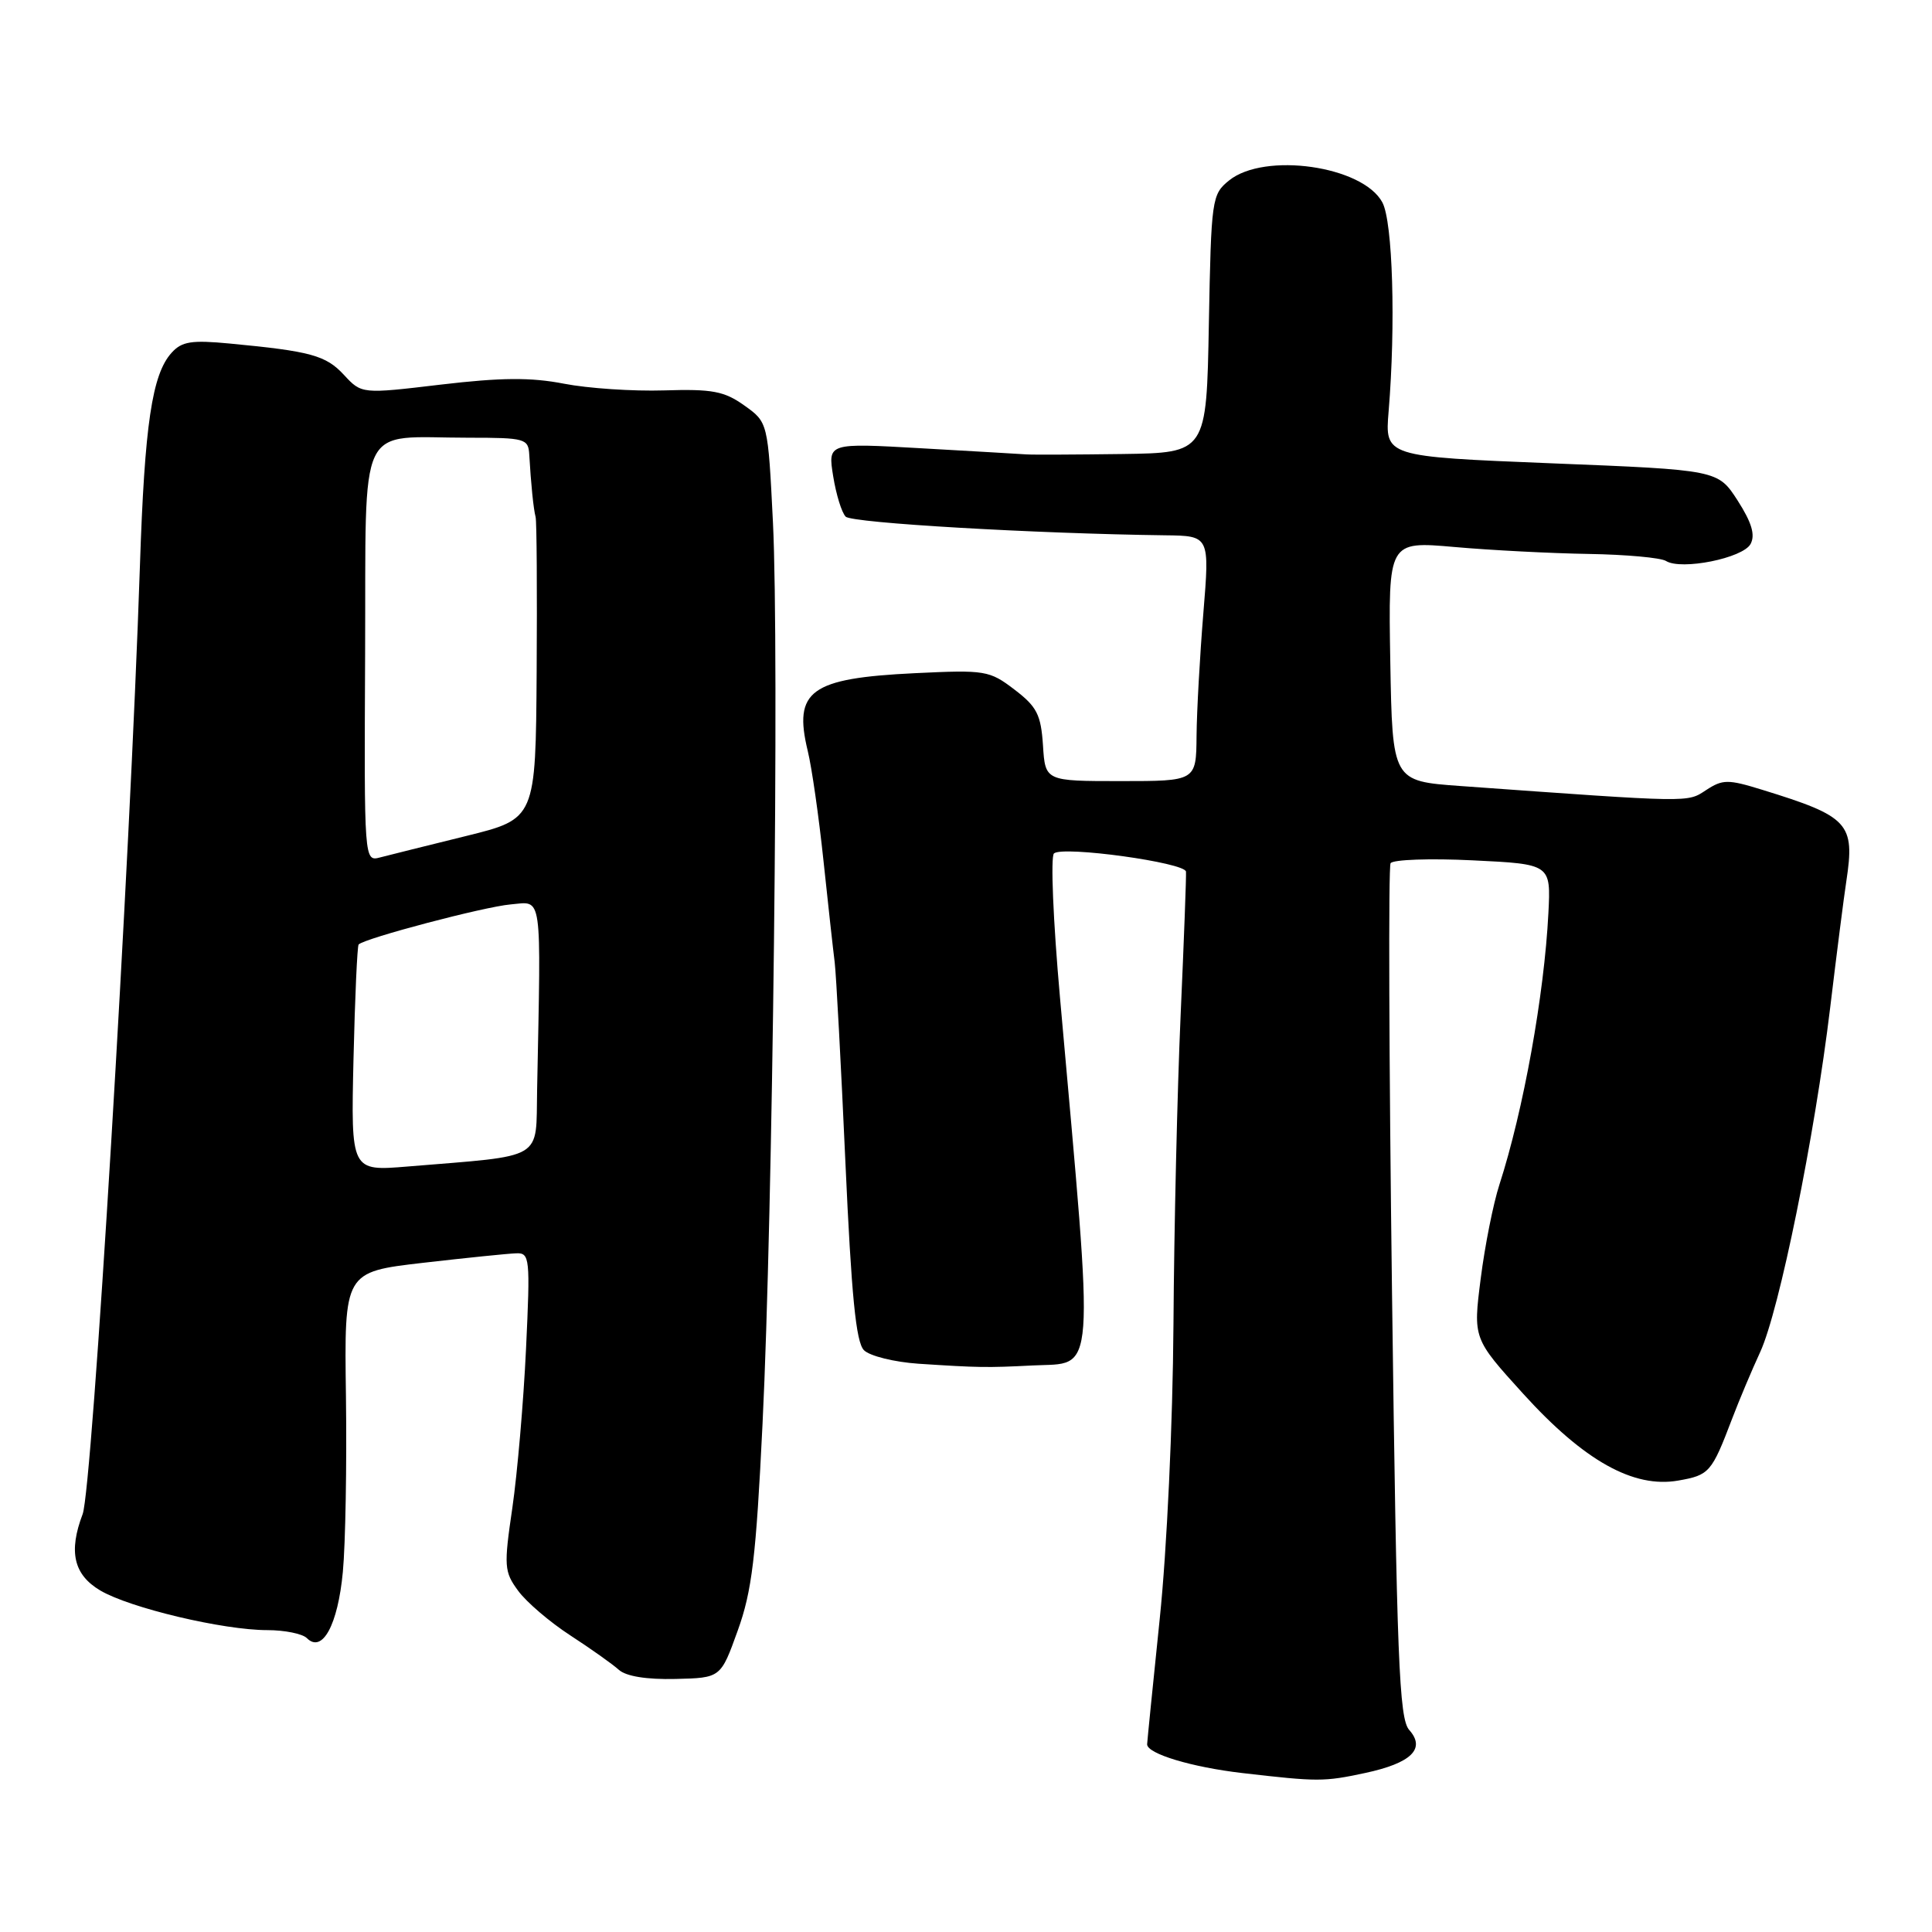 <?xml version="1.0" encoding="UTF-8" standalone="no"?>
<!DOCTYPE svg PUBLIC "-//W3C//DTD SVG 1.1//EN" "http://www.w3.org/Graphics/SVG/1.1/DTD/svg11.dtd" >
<svg xmlns="http://www.w3.org/2000/svg" xmlns:xlink="http://www.w3.org/1999/xlink" version="1.1" viewBox="0 0 256 256">
 <g >
 <path fill="currentColor"
d=" M 180.89 234.93 C 187.01 233.62 188.95 231.72 186.73 229.23 C 185.39 227.73 185.08 219.94 184.45 171.38 C 184.05 140.51 183.96 114.86 184.26 114.38 C 184.56 113.90 189.46 113.72 195.15 114.00 C 205.50 114.50 205.50 114.50 205.17 121.00 C 204.62 131.83 201.86 147.14 198.67 157.00 C 197.87 159.47 196.75 165.07 196.20 169.43 C 195.19 177.36 195.19 177.36 201.84 184.69 C 209.90 193.57 216.45 197.23 222.39 196.18 C 226.50 195.46 226.80 195.12 229.51 188.00 C 230.45 185.53 232.13 181.54 233.24 179.14 C 235.76 173.67 240.45 150.62 242.51 133.50 C 243.37 126.35 244.33 118.81 244.65 116.75 C 245.81 109.09 244.99 108.19 233.50 104.65 C 228.97 103.25 228.27 103.25 226.07 104.69 C 223.53 106.35 224.38 106.37 193.50 104.15 C 184.50 103.50 184.50 103.50 184.22 87.61 C 183.95 71.71 183.95 71.71 192.72 72.48 C 197.55 72.91 205.55 73.32 210.50 73.40 C 215.45 73.48 220.06 73.90 220.75 74.33 C 222.77 75.60 230.95 73.96 231.96 72.08 C 232.60 70.88 232.12 69.25 230.25 66.33 C 227.63 62.27 227.63 62.27 205.57 61.39 C 183.50 60.50 183.50 60.50 184.00 54.50 C 184.95 43.05 184.55 29.38 183.17 26.82 C 180.58 21.98 167.55 20.12 162.86 23.91 C 160.57 25.76 160.49 26.34 160.18 42.91 C 159.87 60.00 159.87 60.00 148.68 60.16 C 142.53 60.24 136.82 60.27 136.00 60.21 C 135.18 60.15 128.92 59.79 122.10 59.40 C 109.69 58.69 109.69 58.69 110.40 63.10 C 110.79 65.52 111.53 67.93 112.06 68.46 C 112.90 69.30 137.18 70.71 154.39 70.93 C 160.29 71.00 160.29 71.00 159.45 81.25 C 158.99 86.89 158.58 94.20 158.55 97.50 C 158.50 103.50 158.50 103.50 148.50 103.50 C 138.50 103.50 138.50 103.50 138.20 98.76 C 137.93 94.70 137.40 93.64 134.43 91.38 C 131.11 88.84 130.56 88.75 121.22 89.20 C 107.37 89.87 105.10 91.52 107.03 99.50 C 107.57 101.70 108.50 108.22 109.11 114.00 C 109.72 119.78 110.39 125.85 110.60 127.50 C 110.80 129.15 111.44 141.07 112.02 154.00 C 112.82 171.73 113.42 177.85 114.48 178.91 C 115.25 179.68 118.50 180.48 121.69 180.70 C 129.65 181.22 130.73 181.24 136.84 180.93 C 145.28 180.50 145.04 183.67 140.45 132.14 C 139.55 122.05 139.19 113.47 139.66 113.08 C 140.86 112.06 157.06 114.30 157.15 115.50 C 157.20 116.05 156.88 124.60 156.44 134.50 C 156.00 144.40 155.57 162.85 155.49 175.50 C 155.40 188.63 154.62 205.37 153.67 214.50 C 152.76 223.30 152.01 230.78 152.00 231.13 C 152.00 232.38 157.90 234.16 164.63 234.94 C 174.66 236.10 175.42 236.10 180.89 234.93 Z  M 97.75 216.07 C 99.64 210.84 100.18 206.35 101.04 188.66 C 102.40 161.01 103.26 86.16 102.42 69.23 C 101.76 55.96 101.76 55.96 98.63 53.73 C 95.97 51.83 94.38 51.53 88.00 51.73 C 83.88 51.86 77.90 51.46 74.72 50.84 C 70.35 49.99 66.40 50.02 58.43 50.96 C 47.92 52.21 47.92 52.21 45.57 49.67 C 43.18 47.09 41.19 46.54 30.43 45.52 C 25.39 45.04 24.09 45.24 22.74 46.74 C 20.15 49.59 19.16 56.26 18.54 75.00 C 17.22 114.63 12.23 197.28 10.95 200.63 C 9.06 205.61 9.76 208.66 13.29 210.75 C 17.23 213.07 29.58 216.00 35.42 216.00 C 37.72 216.00 40.08 216.48 40.66 217.06 C 42.71 219.11 44.77 215.32 45.43 208.28 C 45.78 204.55 45.96 194.08 45.84 185.02 C 45.61 168.54 45.61 168.54 56.05 167.33 C 61.80 166.67 67.36 166.10 68.40 166.07 C 70.20 166.00 70.27 166.66 69.70 178.75 C 69.37 185.76 68.55 195.23 67.89 199.79 C 66.75 207.55 66.80 208.26 68.66 210.79 C 69.75 212.28 72.86 214.94 75.57 216.70 C 78.28 218.46 81.17 220.51 82.00 221.26 C 82.96 222.12 85.67 222.56 89.50 222.47 C 95.50 222.33 95.50 222.33 97.75 216.07 Z  M 46.84 140.34 C 47.03 132.18 47.34 125.34 47.52 125.15 C 48.33 124.32 64.18 120.14 67.66 119.84 C 71.93 119.47 71.69 117.83 71.17 144.41 C 70.98 153.88 72.38 153.05 54.00 154.57 C 46.50 155.19 46.50 155.19 46.84 140.34 Z  M 48.38 86.66 C 48.52 55.09 47.12 58.00 62.12 58.00 C 69.59 58.00 70.01 58.12 70.13 60.25 C 70.35 64.10 70.69 67.46 70.97 68.50 C 71.12 69.05 71.18 78.28 71.11 89.00 C 70.98 108.50 70.98 108.50 61.74 110.78 C 56.66 112.03 51.54 113.31 50.38 113.61 C 48.25 114.17 48.25 114.17 48.38 86.66 Z "/>
</g>
</svg>
